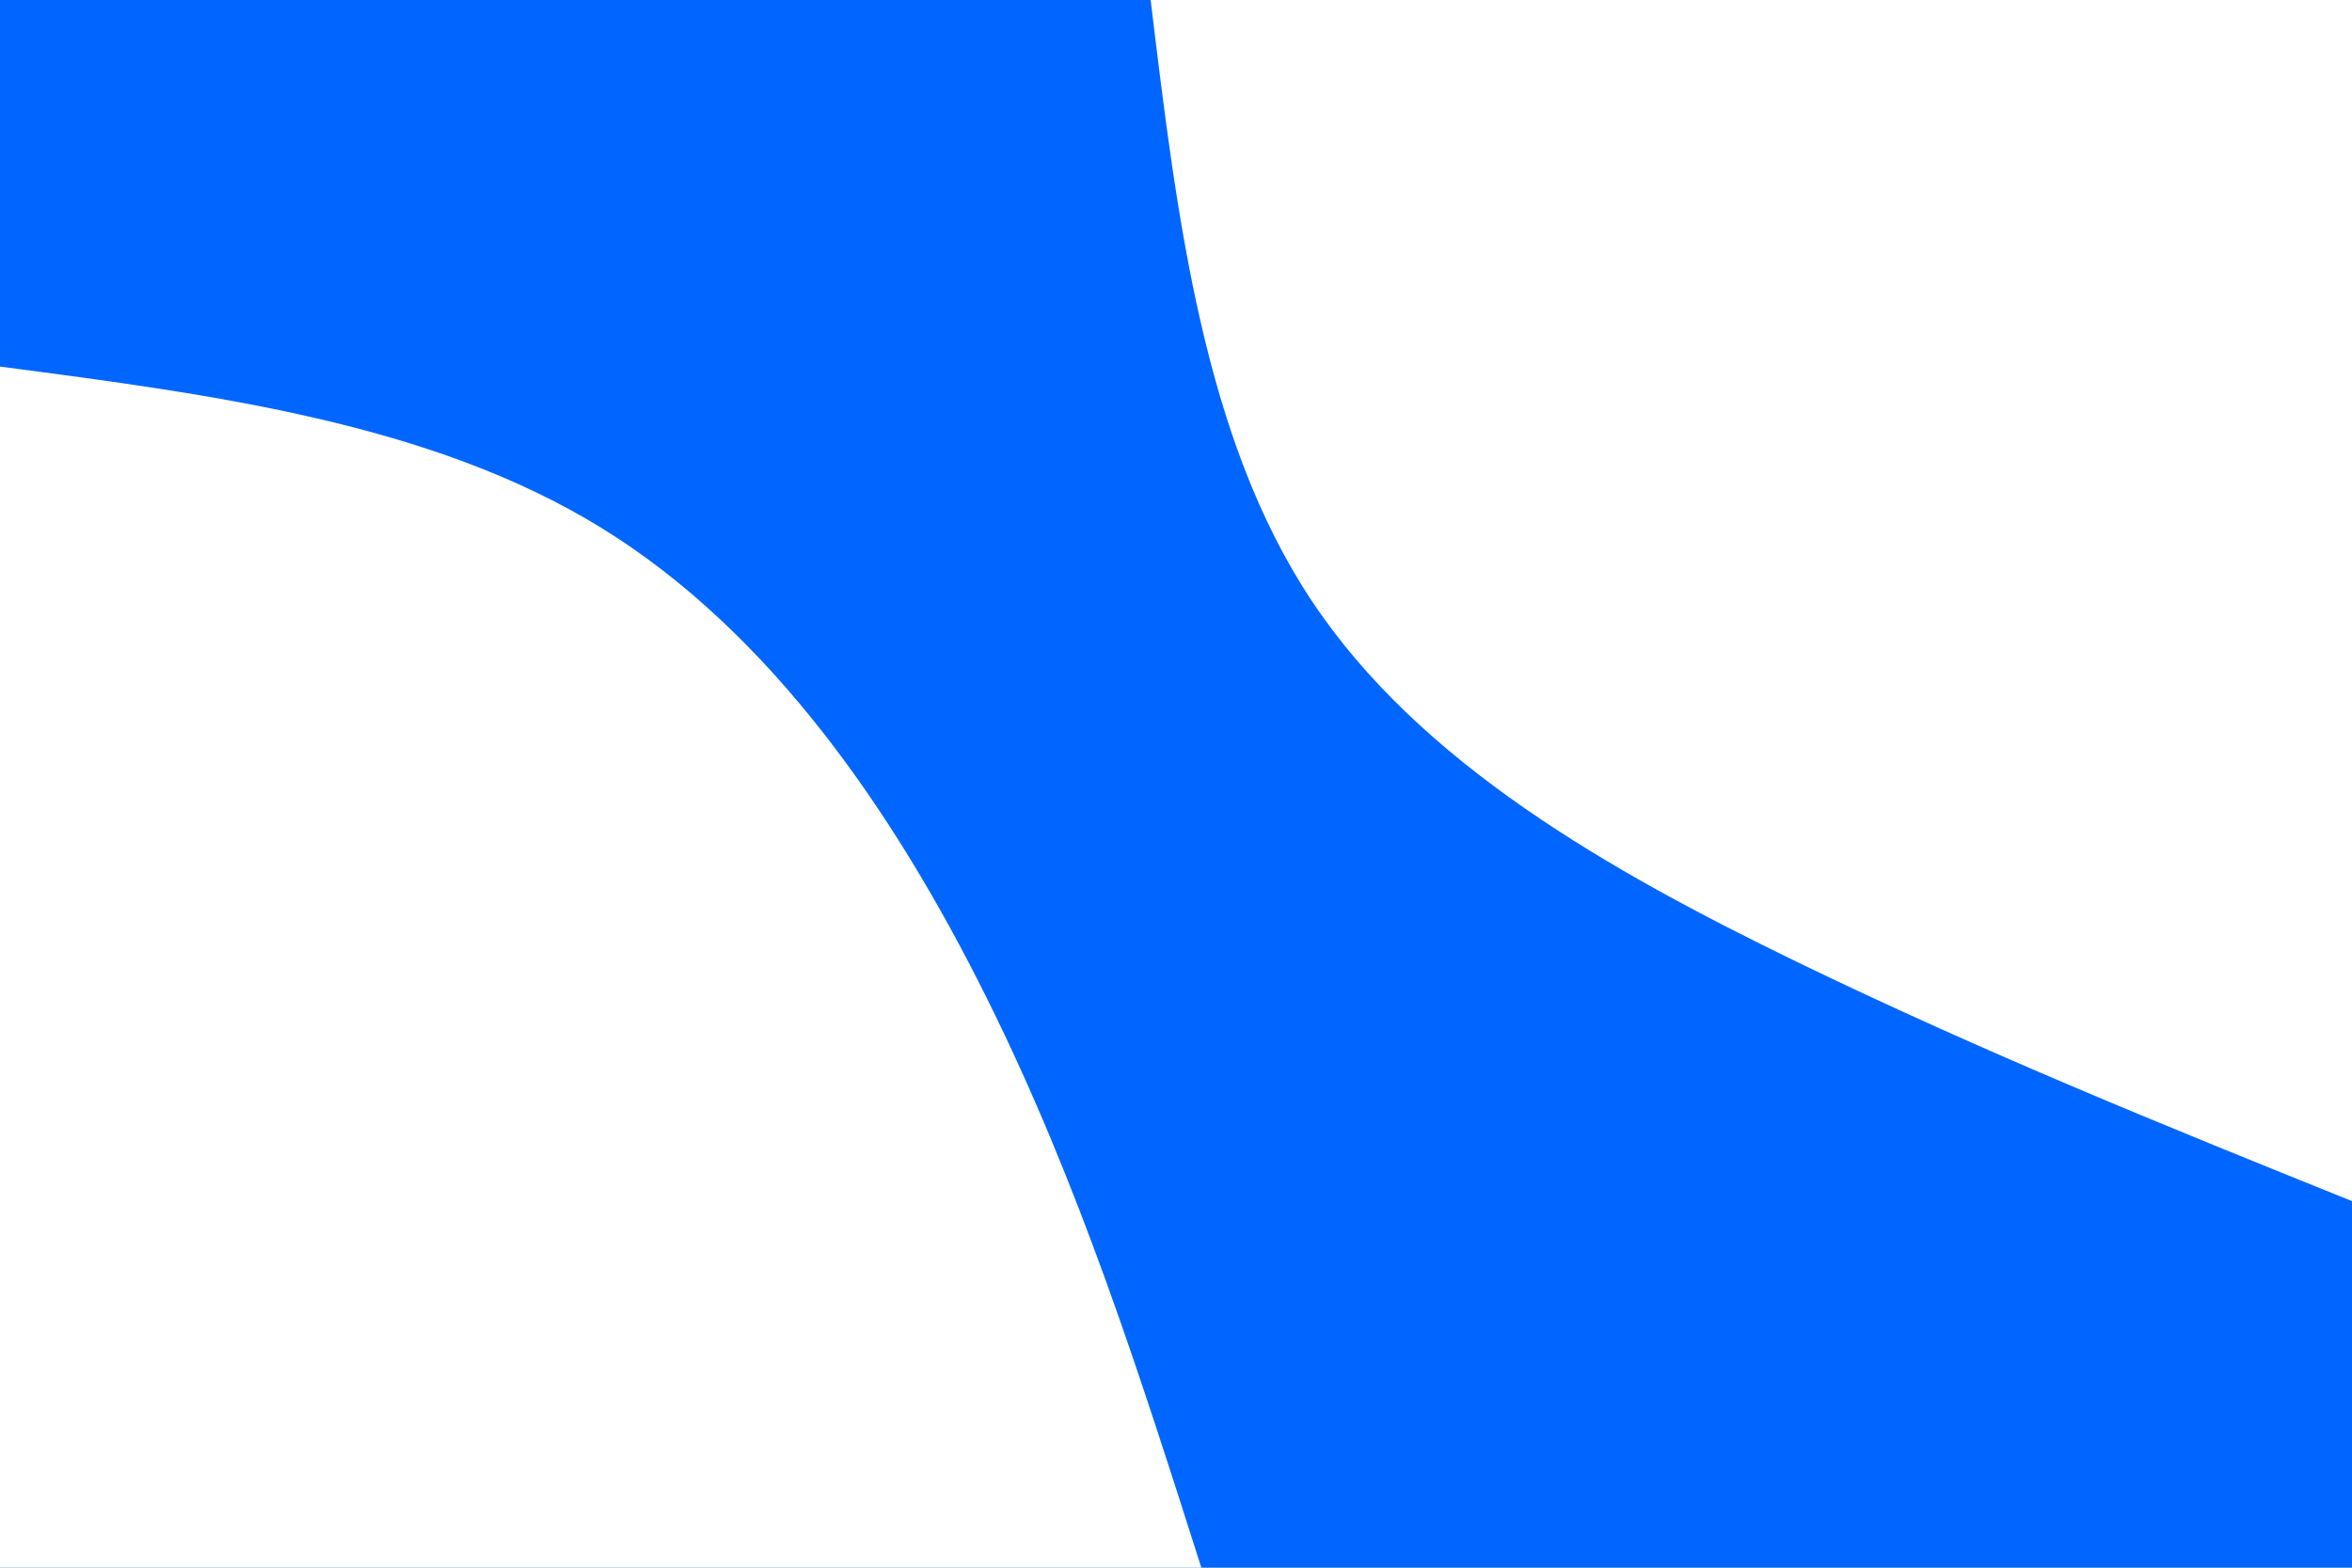 <svg id="visual" viewBox="0 0 900 600" width="900" height="600" xmlns="http://www.w3.org/2000/svg" xmlns:xlink="http://www.w3.org/1999/xlink" version="1.1"><rect x="0" y="0" width="900" height="600" fill="#0066FF"></rect><defs><linearGradient id="grad1_0" x1="33.3%" y1="0%" x2="100%" y2="100%"><stop offset="20%" stop-color="#0066ff" stop-opacity="1"></stop><stop offset="80%" stop-color="#0066ff" stop-opacity="1"></stop></linearGradient></defs><defs><linearGradient id="grad2_0" x1="0%" y1="0%" x2="66.7%" y2="100%"><stop offset="20%" stop-color="#0066ff" stop-opacity="1"></stop><stop offset="80%" stop-color="#0066ff" stop-opacity="1"></stop></linearGradient></defs><g transform="translate(900, 0)"><path d="M0 459.7C-70.5 431.3 -140.9 402.8 -212.5 368.1C-284.1 333.3 -356.7 292.2 -398.1 229.9C-439.5 167.5 -449.6 83.7 -459.7 0L0 0Z" fill="#FFFFFF"></path></g><g transform="translate(0, 600)"><path d="M0 -459.7C82.5 -448.9 164.9 -438 229.9 -398.1C294.8 -358.2 342.2 -289.2 377.6 -218C413 -146.8 436.3 -73.4 459.7 0L0 0Z" fill="#FFFFFF"></path></g></svg>